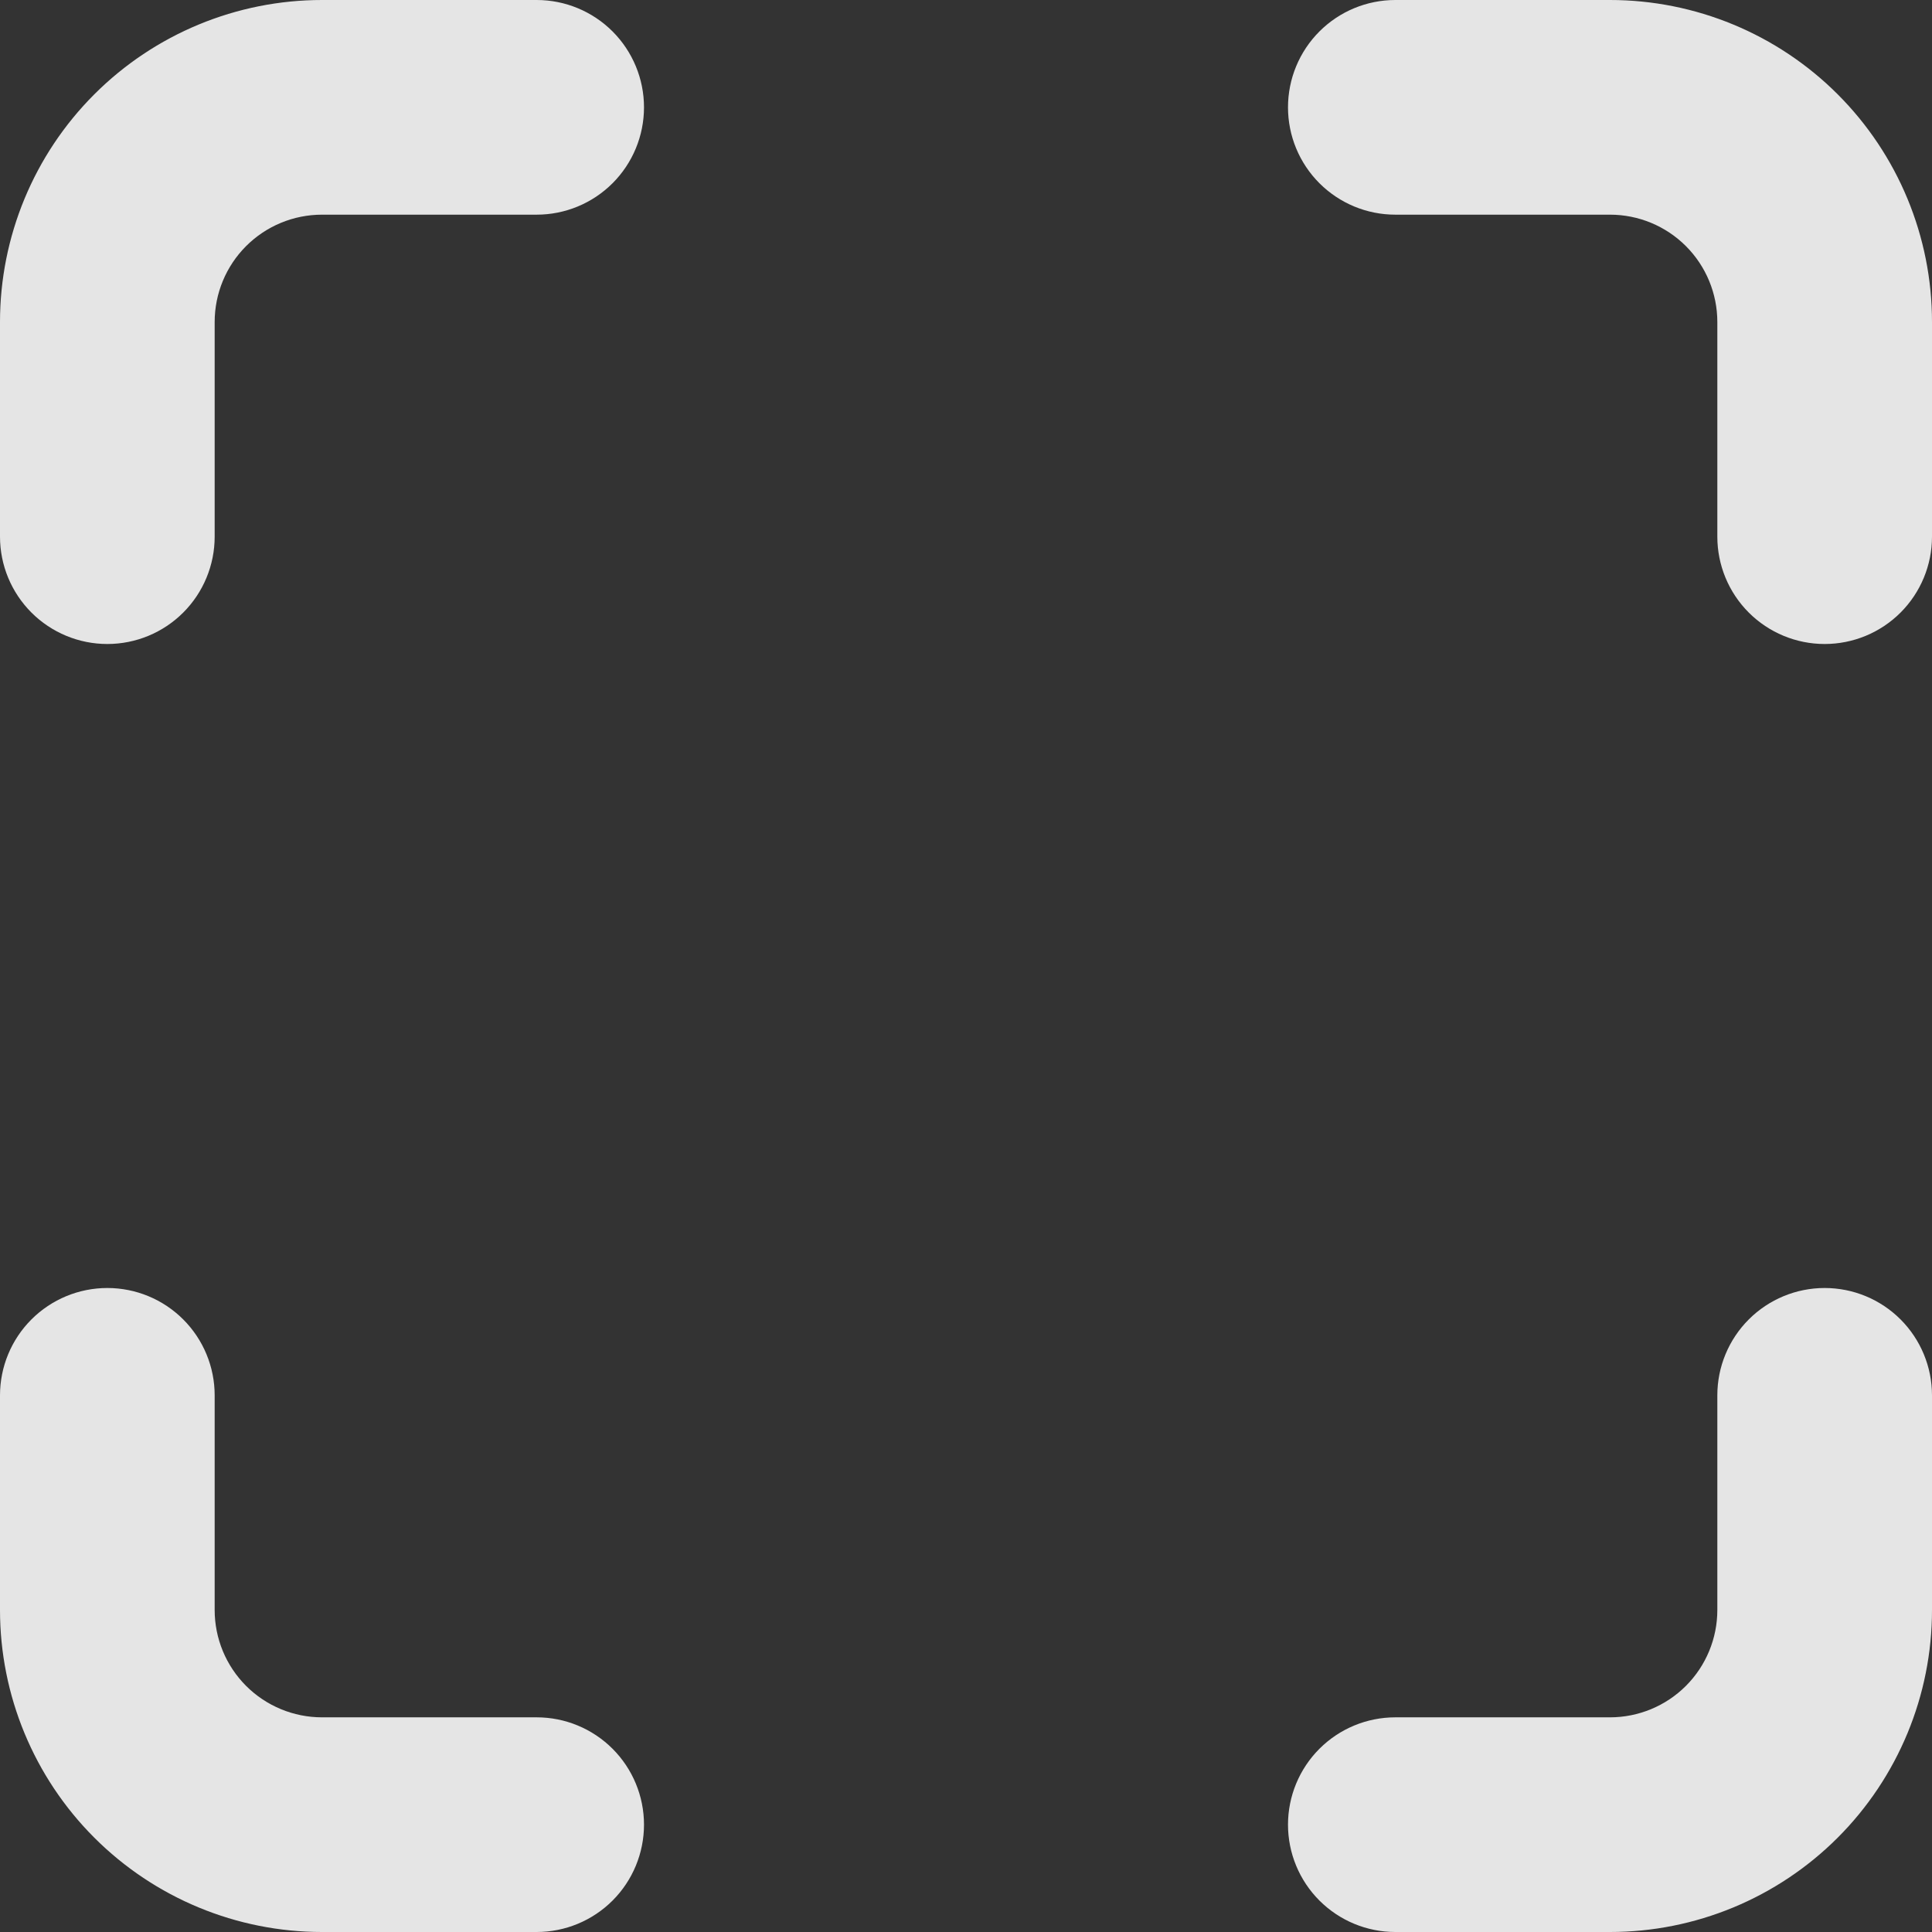 <svg width="500" height="500" viewBox="0 0 500 500" fill="none" xmlns="http://www.w3.org/2000/svg">
<rect x="0" y="0" width="500" height="500" fill="#333333" stroke="none"/>
<path d="M55.556 83.333C55.556 75.966 58.482 68.901 63.691 63.691C68.901 58.482 75.966 55.556 83.333 55.556H138.889C146.256 55.556 153.321 52.629 158.531 47.42C163.74 42.21 166.667 35.145 166.667 27.778C166.667 20.411 163.74 13.345 158.531 8.136C153.321 2.927 146.256 0 138.889 0H83.333C61.232 0 40.036 8.78 24.408 24.408C8.78 40.036 0 61.232 0 83.333V138.889C0 146.256 2.927 153.321 8.136 158.531C13.345 163.74 20.411 166.667 27.778 166.667C35.145 166.667 42.21 163.74 47.42 158.531C52.629 153.321 55.556 146.256 55.556 138.889V83.333ZM55.556 416.667C55.556 424.034 58.482 431.099 63.691 436.309C68.901 441.518 75.966 444.444 83.333 444.444H138.889C146.256 444.444 153.321 447.371 158.531 452.58C163.74 457.79 166.667 464.855 166.667 472.222C166.667 479.589 163.74 486.655 158.531 491.864C153.321 497.073 146.256 500 138.889 500H83.333C61.232 500 40.036 491.22 24.408 475.592C8.78 459.964 0 438.768 0 416.667V361.111C0 353.744 2.927 346.679 8.136 341.469C13.345 336.26 20.411 333.333 27.778 333.333C35.145 333.333 42.21 336.26 47.42 341.469C52.629 346.679 55.556 353.744 55.556 361.111V416.667ZM416.667 55.556C424.034 55.556 431.099 58.482 436.309 63.691C441.518 68.901 444.444 75.966 444.444 83.333V138.889C444.444 146.256 447.371 153.321 452.58 158.531C457.79 163.74 464.855 166.667 472.222 166.667C479.589 166.667 486.655 163.74 491.864 158.531C497.073 153.321 500 146.256 500 138.889V83.333C500 61.232 491.22 40.036 475.592 24.408C459.964 8.78 438.768 0 416.667 0H361.111C353.744 0 346.679 2.927 341.469 8.136C336.26 13.345 333.333 20.411 333.333 27.778C333.333 35.145 336.26 42.21 341.469 47.42C346.679 52.629 353.744 55.556 361.111 55.556H416.667ZM444.444 416.667C444.444 424.034 441.518 431.099 436.309 436.309C431.099 441.518 424.034 444.444 416.667 444.444H361.111C353.744 444.444 346.679 447.371 341.469 452.58C336.26 457.79 333.333 464.855 333.333 472.222C333.333 479.589 336.26 486.655 341.469 491.864C346.679 497.073 353.744 500 361.111 500H416.667C438.768 500 459.964 491.22 475.592 475.592C491.22 459.964 500 438.768 500 416.667V361.111C500 353.744 497.073 346.679 491.864 341.469C486.655 336.26 479.589 333.333 472.222 333.333C464.855 333.333 457.79 336.26 452.58 341.469C447.371 346.679 444.444 353.744 444.444 361.111V416.667Z" fill="white" fill-opacity="0.87"/>
</svg>
